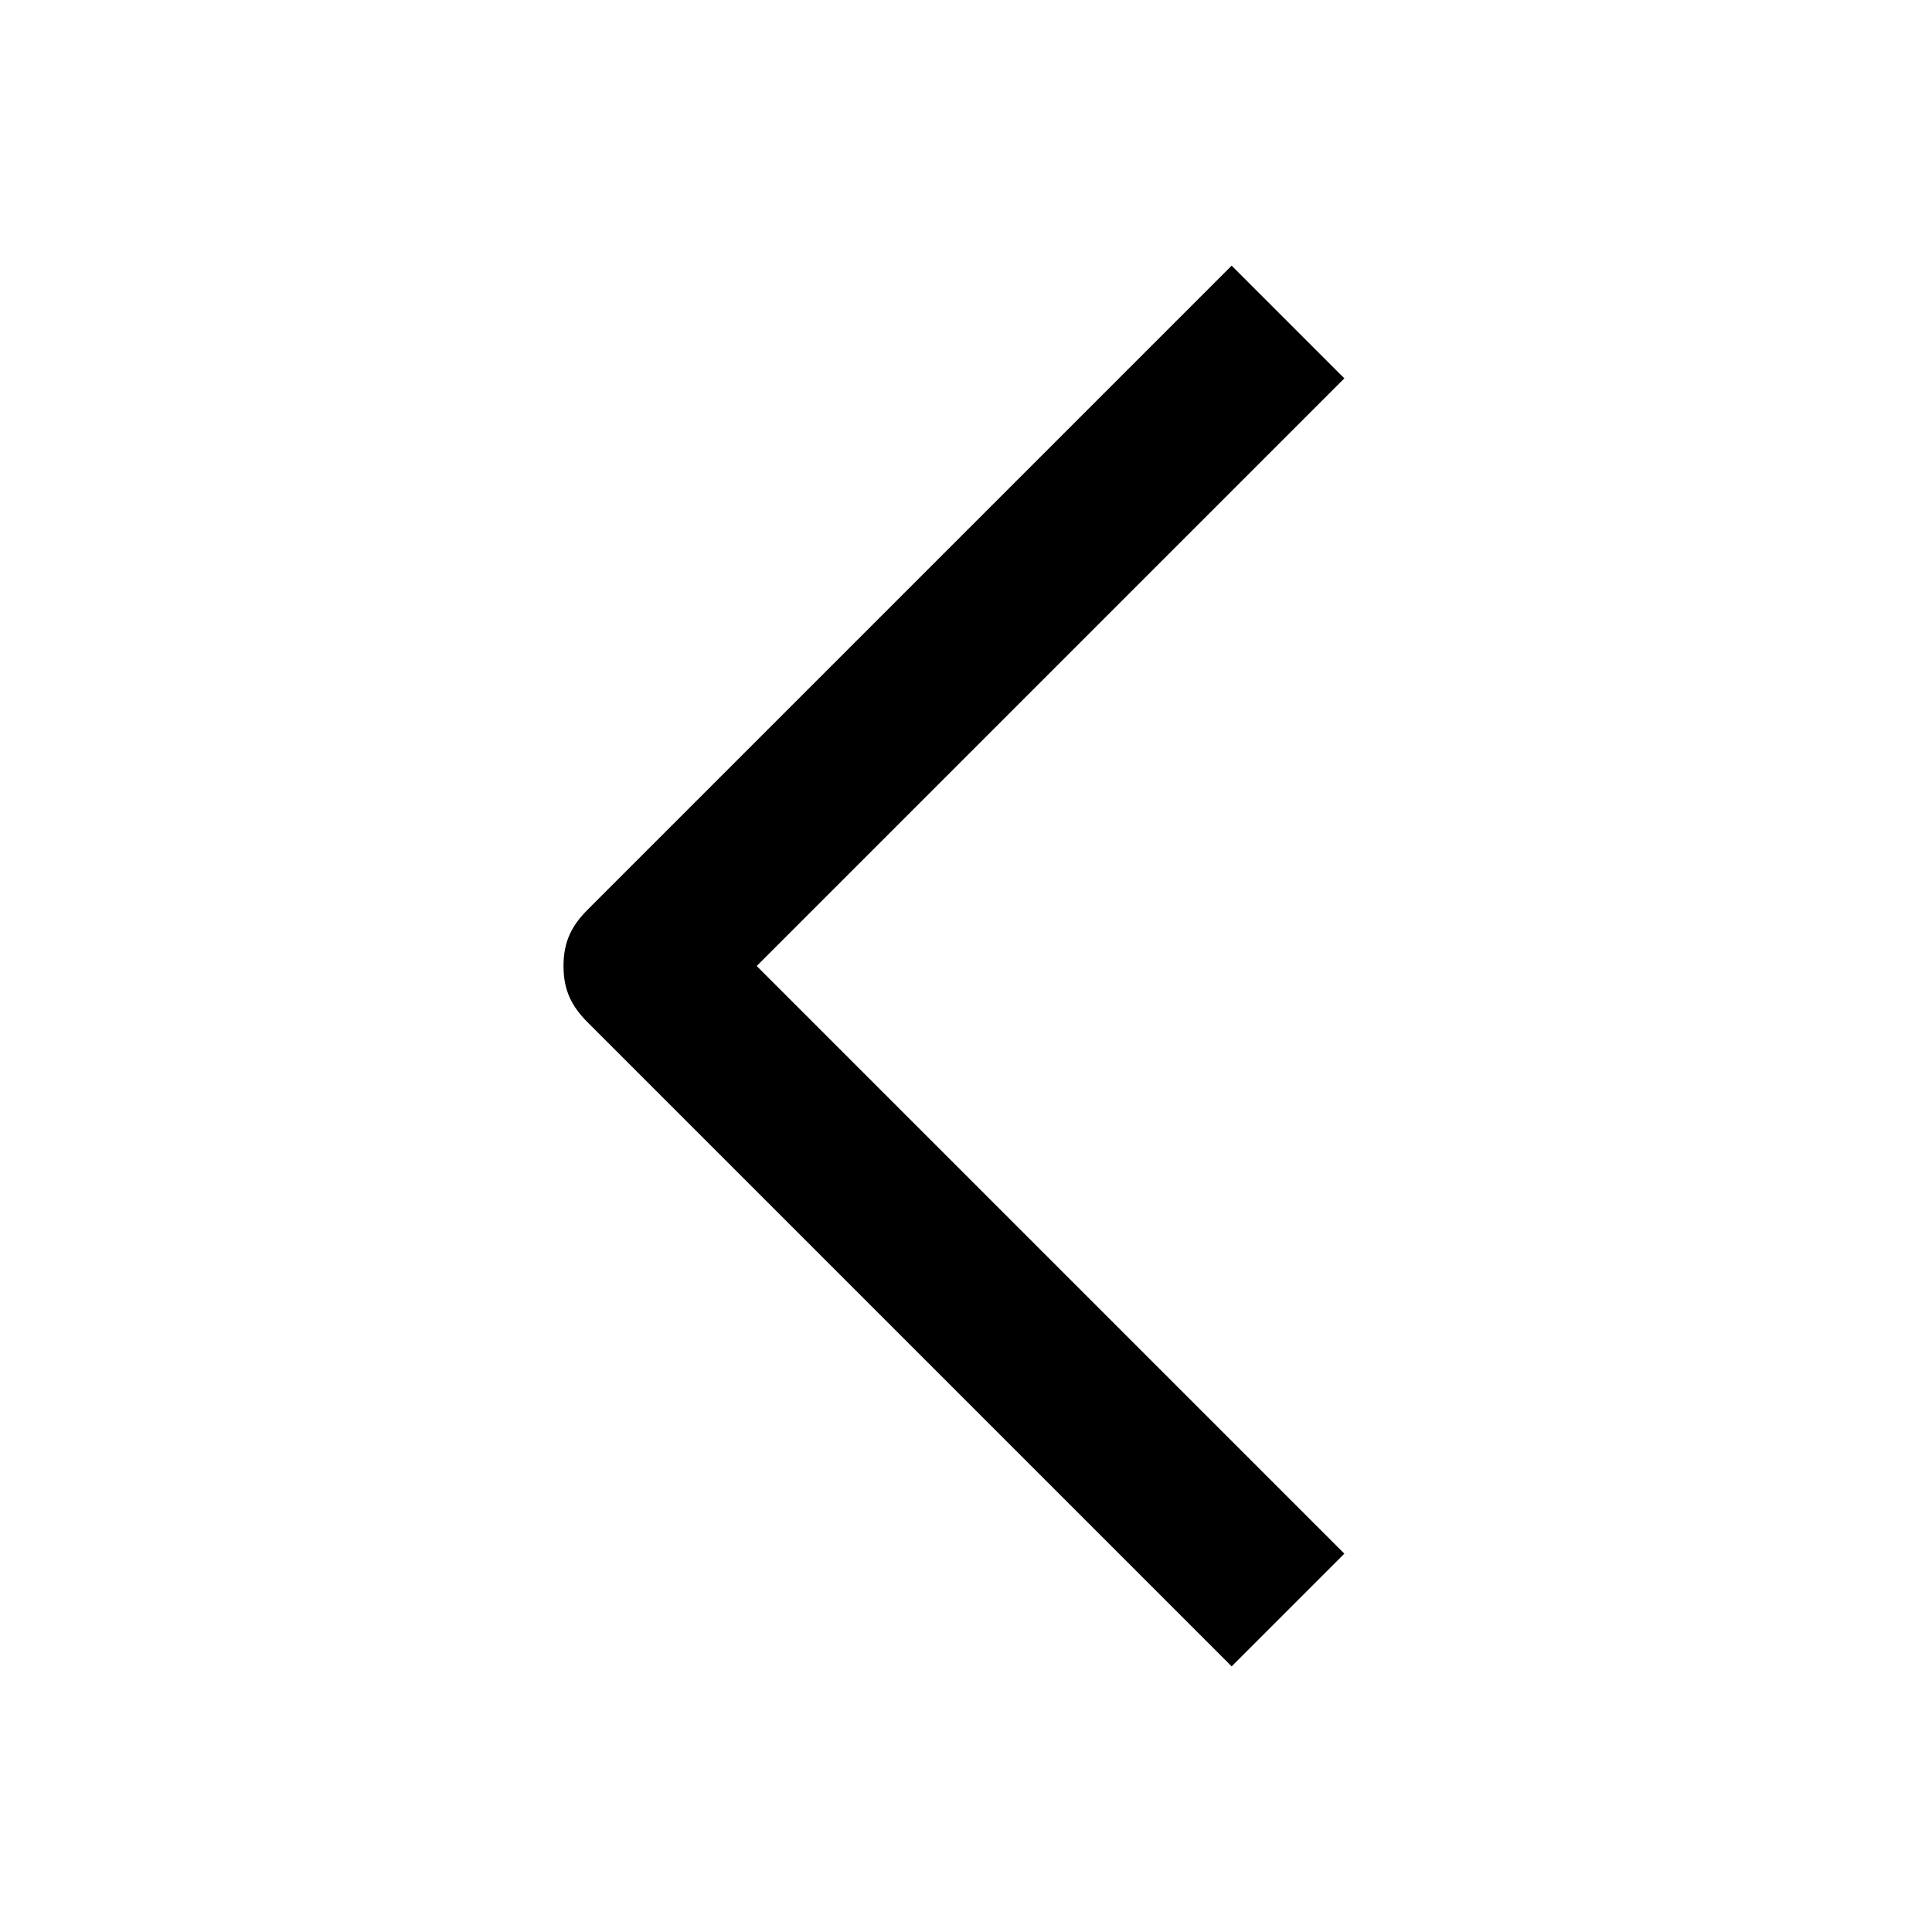 <svg version="1.1" xmlns="http://www.w3.org/2000/svg" xmlns:xlink="http://www.w3.org/1999/xlink" x="0px" y="0px"
    viewBox="0 0 24 24" style="enable-background:new 0 0 24 24;" xml:space="preserve">
    <path
        d="M7.3,11.3l8-8l1.4,1.4L9.4,12l7.3,7.3l-1.4,1.4l-8-8C7.1,12.5,7,12.3,7,12C7,11.7,7.1,11.5,7.3,11.3L7.3,11.3z" />
</svg>